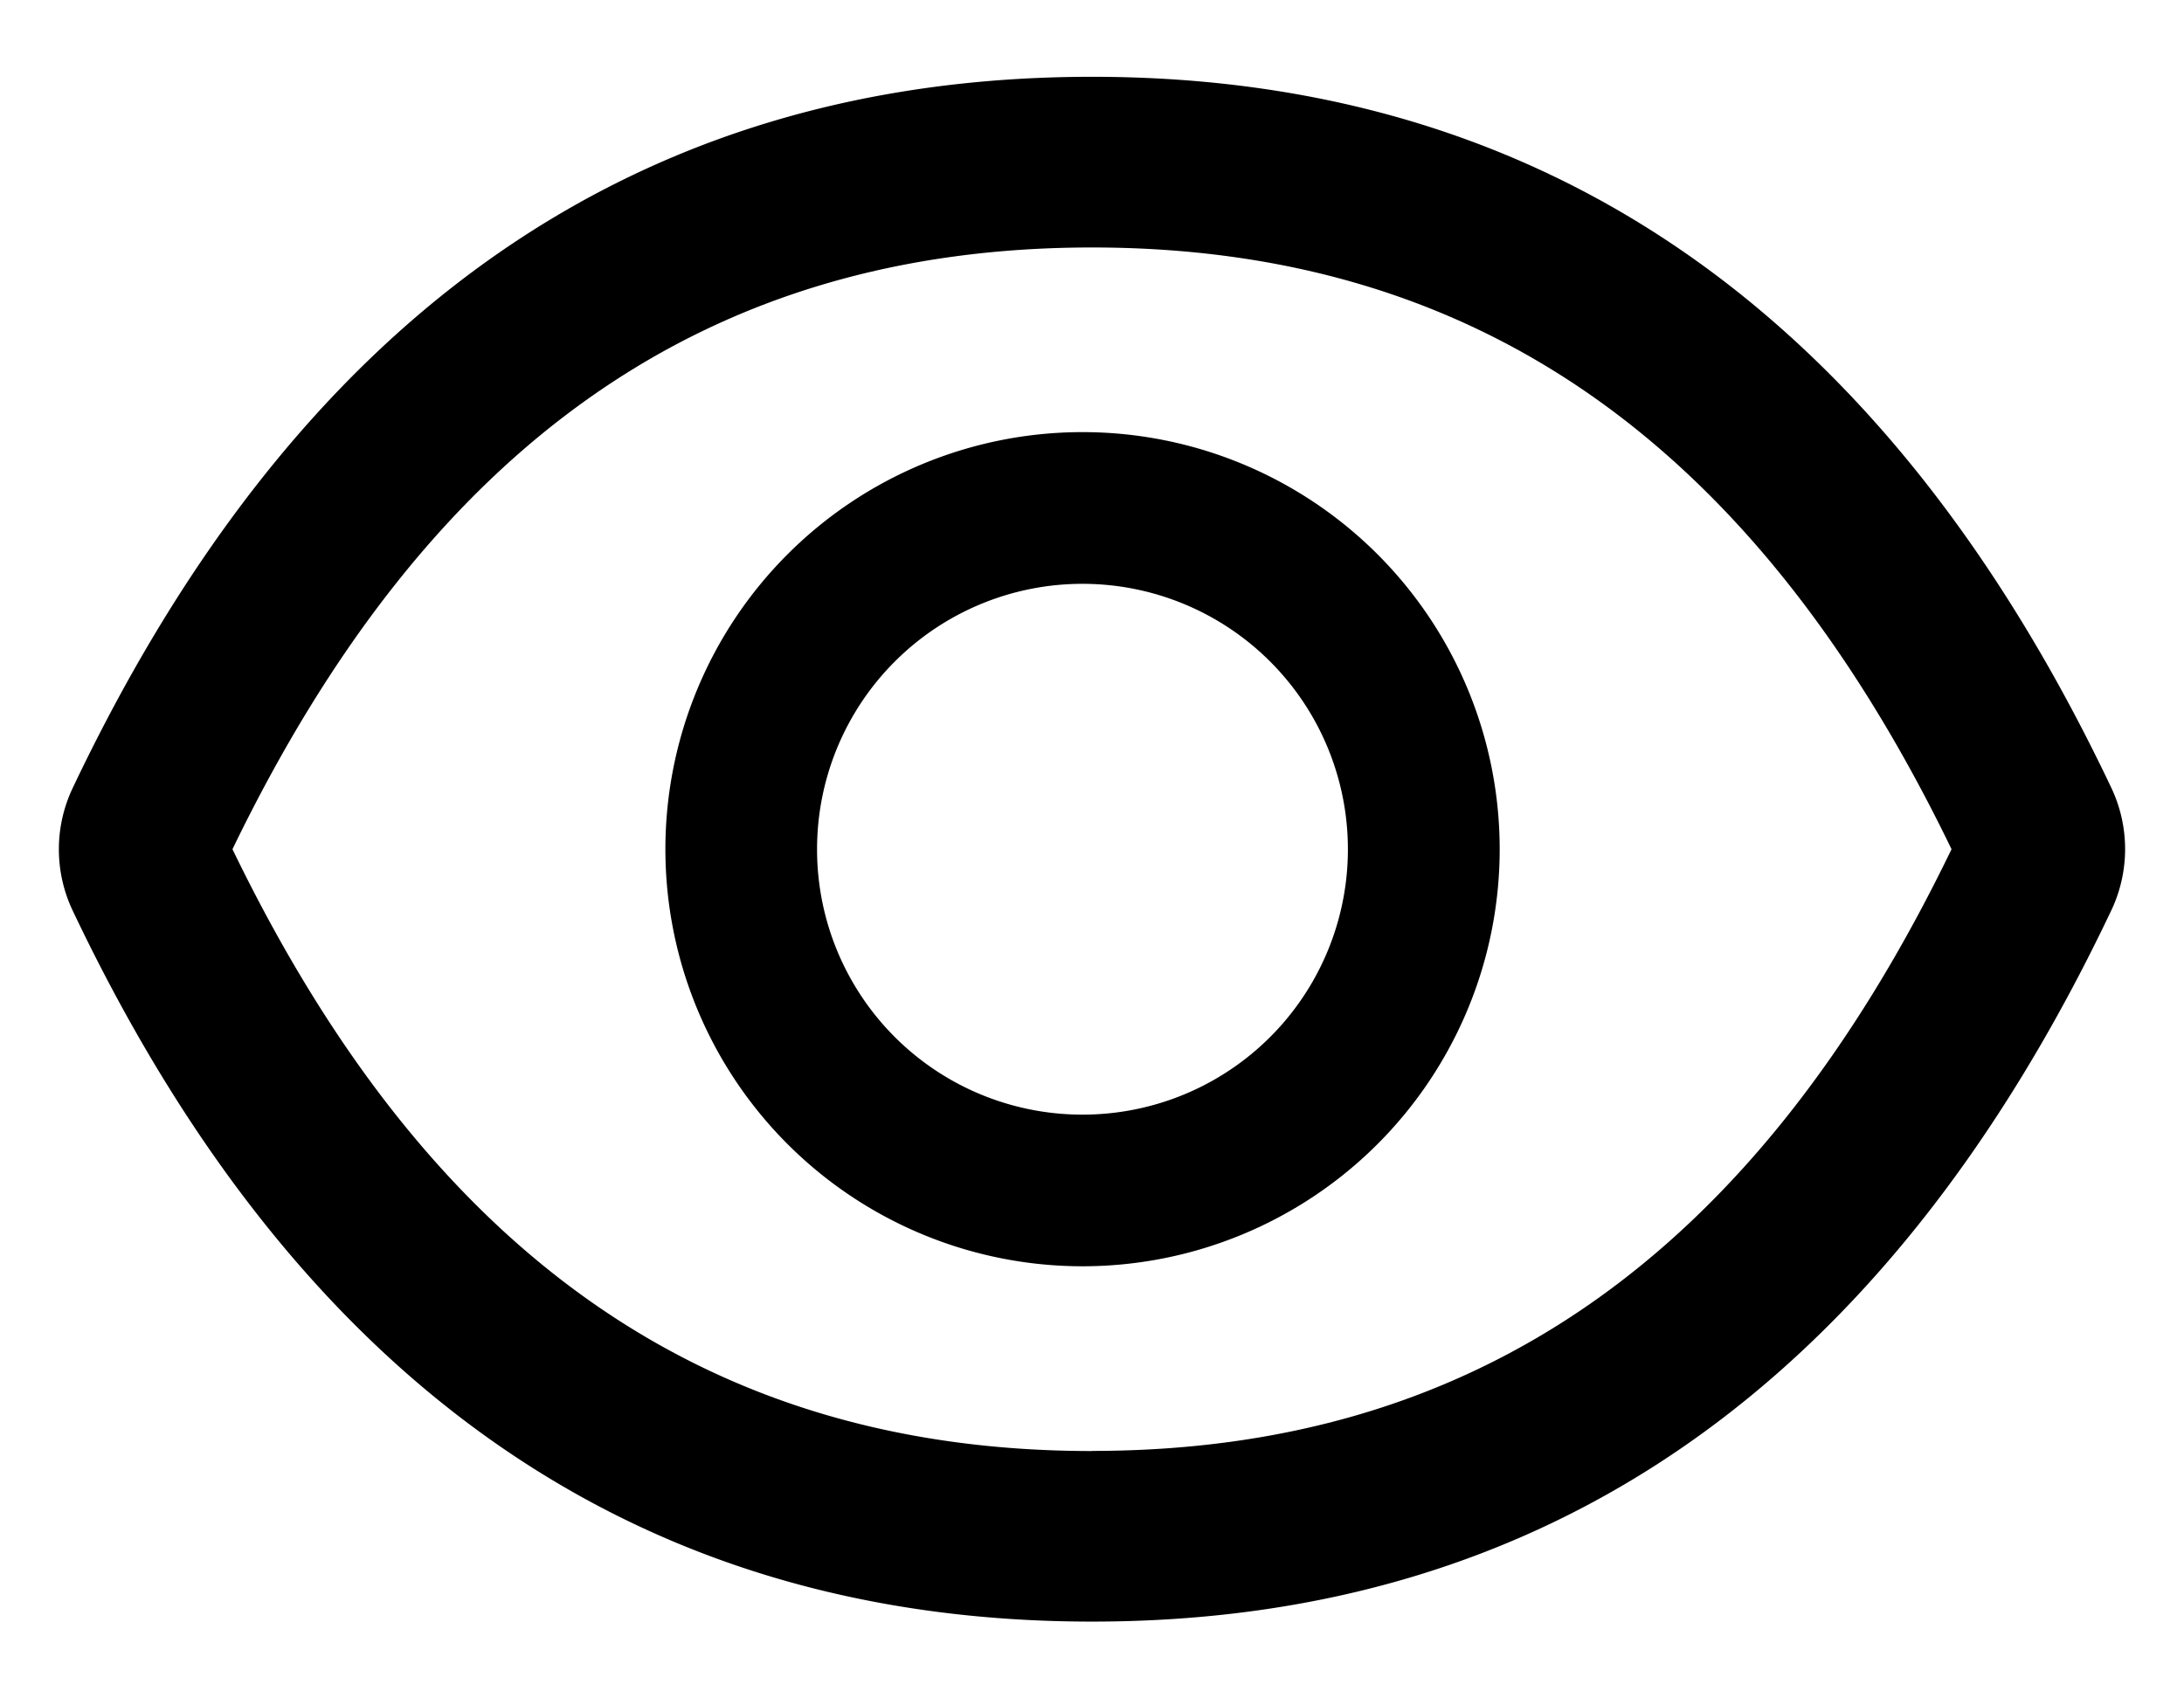 <svg xmlns="http://www.w3.org/2000/svg" viewBox="0 0 18 14" fill="currentColor">
  <path d="M17.402 6.496C15.551 2.596 12.752.633 9 .633 5.246.633 2.45 2.596.598 6.498a1.178 1.178 0 0 0 0 1.006c1.851 3.9 4.65 5.863 8.402 5.863 3.754 0 6.55-1.963 8.402-5.865a1.18 1.18 0 0 0 0-1.006ZM9 11.961c-3.15 0-5.457-1.598-7.084-4.961C3.543 3.637 5.85 2.04 9 2.04c3.15 0 5.457 1.597 7.084 4.96-1.625 3.363-3.932 4.96-7.084 4.96Zm-.078-8.399a3.438 3.438 0 1 0 0 6.876 3.438 3.438 0 0 0 0-6.876Zm0 5.626A2.186 2.186 0 0 1 6.734 7a2.187 2.187 0 1 1 4.375 0 2.186 2.186 0 0 1-2.187 2.188Z"/>
</svg>